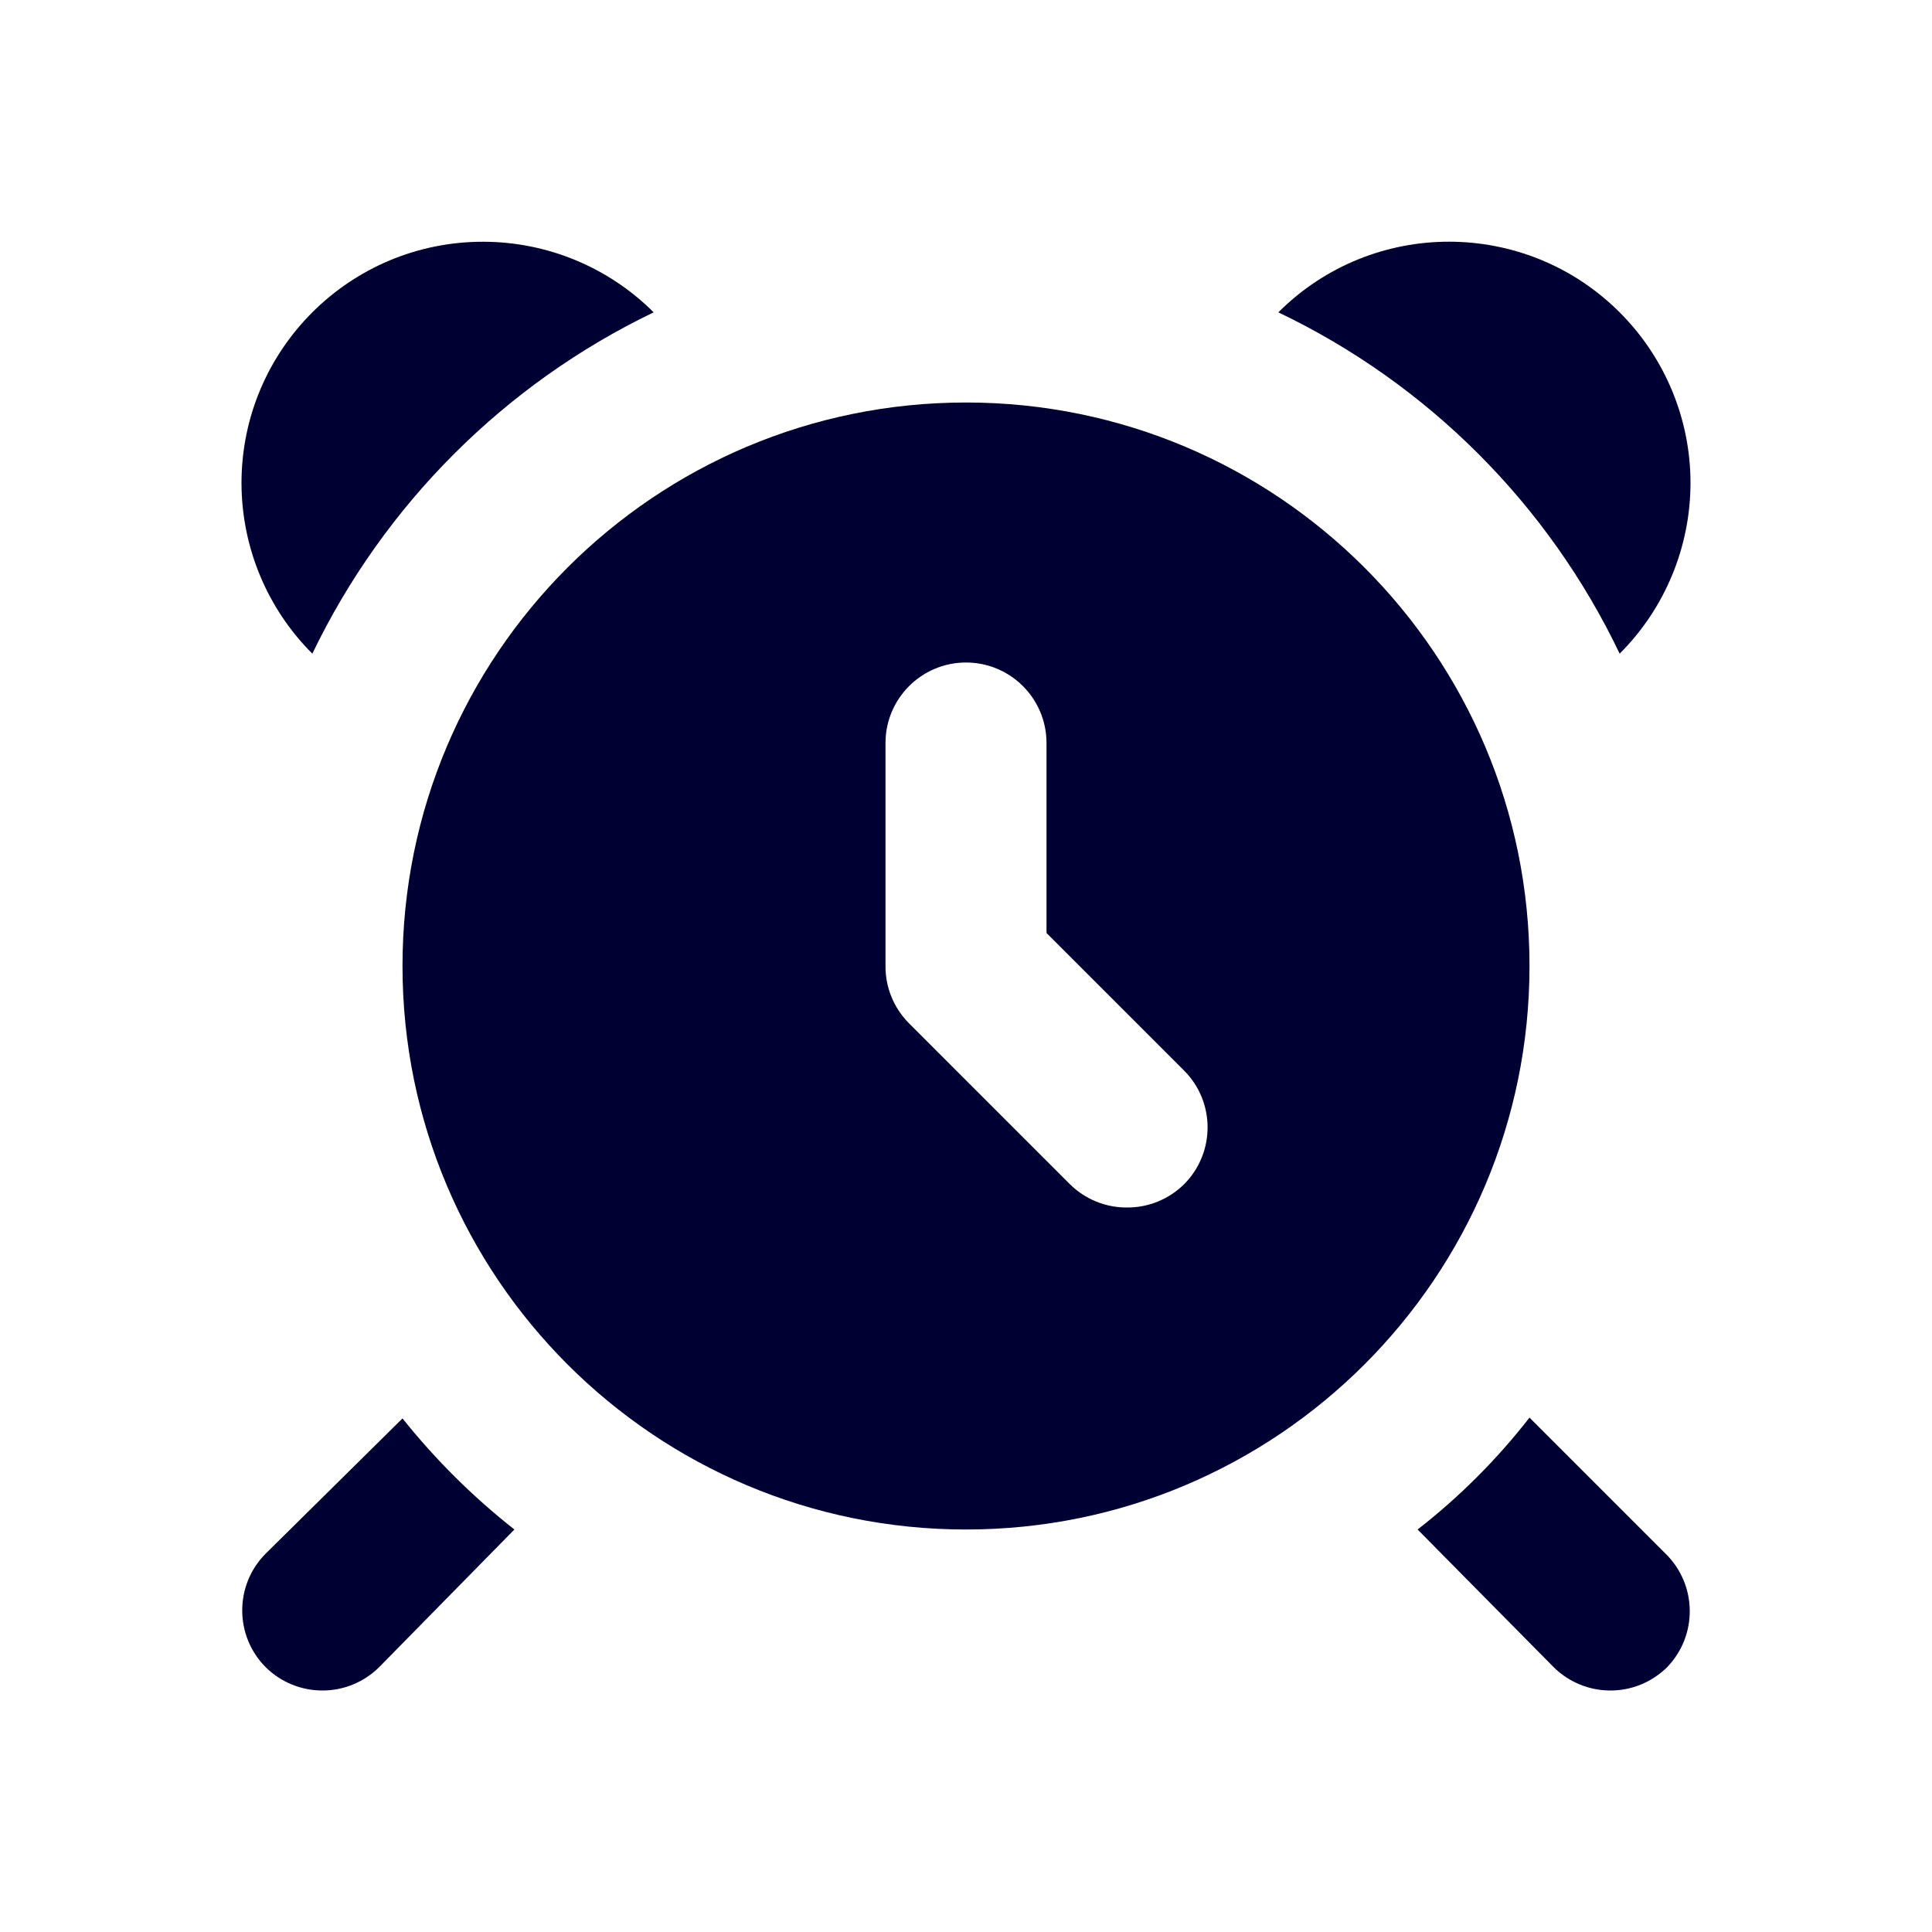 <?xml version="1.0" encoding="UTF-8"?><svg version="1.1" viewBox="0 0 24 24" xmlns="http://www.w3.org/2000/svg" xmlns:xlink="http://www.w3.org/1999/xlink"><g fill="#003"><path d="M21 6l8.96204e-08-0c-.001.795-.317 1.558-.88 2.12l4.70084e-08 9.83722e-08c-.887-1.856-2.384-3.353-4.24-4.24l-7.31892e-08 7.30931e-08c1.172-1.171 3.072-1.17 4.243.003 .561.562.877 1.323.877 2.117Z"></path><path d="M8.12 3.88l-7.61938e-07 3.67018e-07c-1.853.892-3.348 2.387-4.24 4.24l-1.94709e-07-1.94467e-07c-.563-.562-.879-1.325-.88-2.12l-8.75827e-08 0c.001-1.657 1.346-2.999 3.003-2.997 .794.001 1.556.316 2.117.877Z"></path><path d="M6.39 19l-1.68 1.71 3.46955e-08-3.44138e-08c-.189.187-.444.292-.71.29l-9.37789e-09-3.94849e-11c-.262-.001-.514-.105-.7-.29l1.73159e-08 1.74192e-08c-.388-.39-.388-1.02-3.46318e-08-1.41l1.7-1.68 4.81719e-07 6.02802e-07c.409.512.875.975 1.39 1.38Z"></path><path d="M20.71 20.71l3.46955e-08-3.44138e-08c-.189.187-.444.292-.71.29l-9.37789e-09-3.94849e-11c-.262-.001-.514-.105-.7-.29l-1.69-1.71 -1.21331e-08 9.42632e-09c.519-.404.986-.871 1.39-1.39l1.69 1.69 -1.78665e-08-1.74669e-08c.393.385.402 1.014.02 1.41Z"></path><path d="M12 5l-3.0598e-07 7.10543e-15c-3.866 1.68988e-07-7 3.134-7 7 1.68988e-07 3.866 3.134 7 7 7 3.866-1.68988e-07 7-3.134 7-7l7.10543e-15 3.0598e-07c0-3.866-3.134-7-7-7Zm2.71 9.71l3.46955e-08-3.44138e-08c-.189.187-.444.292-.71.29l-1.88533e-08 1.09001e-10c-.266.002-.521-.103-.71-.29l-2-2 -9.08238e-08-9.15673e-08c-.187-.189-.292-.444-.29-.71v-2.77l1.06581e-14 1.50996e-07c-8.33927e-08-.552.448-1 1-1 .552-8.33927e-08 1 .448 1 1 0 0 0 0 0 0v2.36l1.71 1.71 -4.27175e-09-4.29724e-09c.388.39.388 1.02 7.79787e-09 1.41Z"></path></g></svg>
